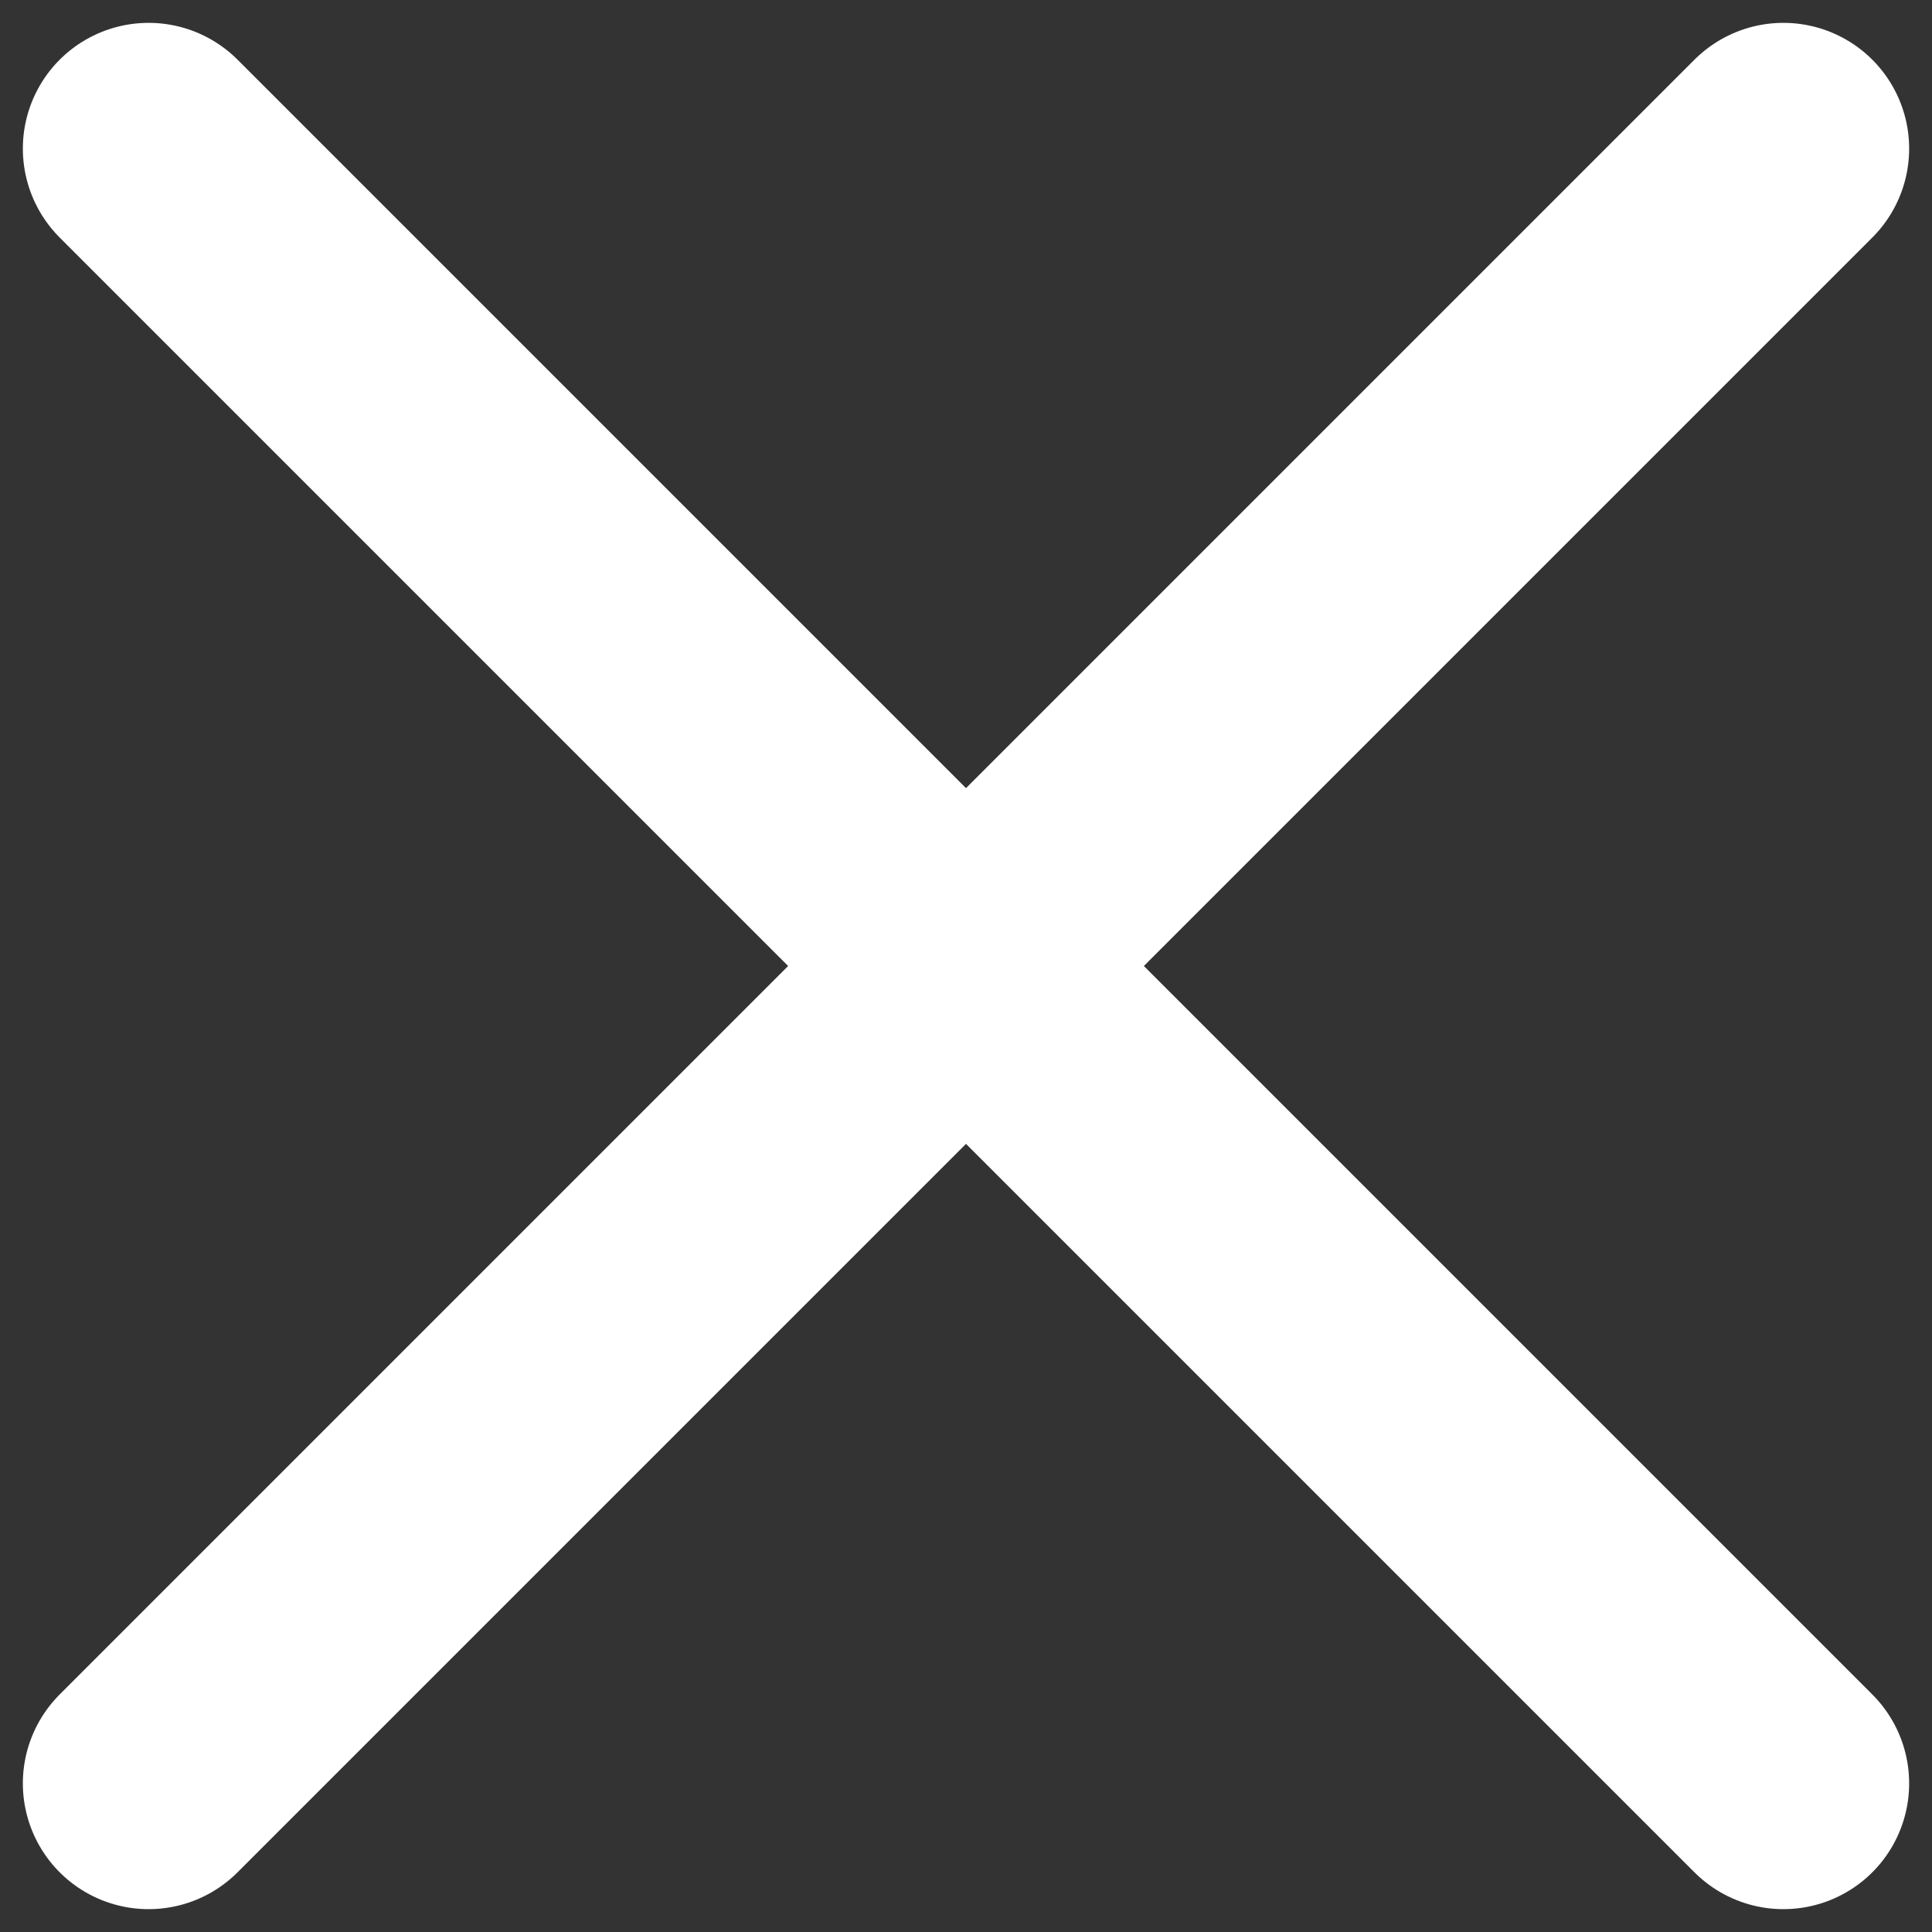 <svg width="26" height="26" viewBox="0 0 26 26" fill="none" xmlns="http://www.w3.org/2000/svg">
<rect x="0" y="0" width="26" height="26" fill="#333333" stroke="none"/>
<path d="M24 24L13 13M13 13L2 2M13 13L24 2M13 13L2 24" stroke="white" stroke-width="3.385" stroke-linecap="round" stroke-linejoin="round"/>
</svg>

